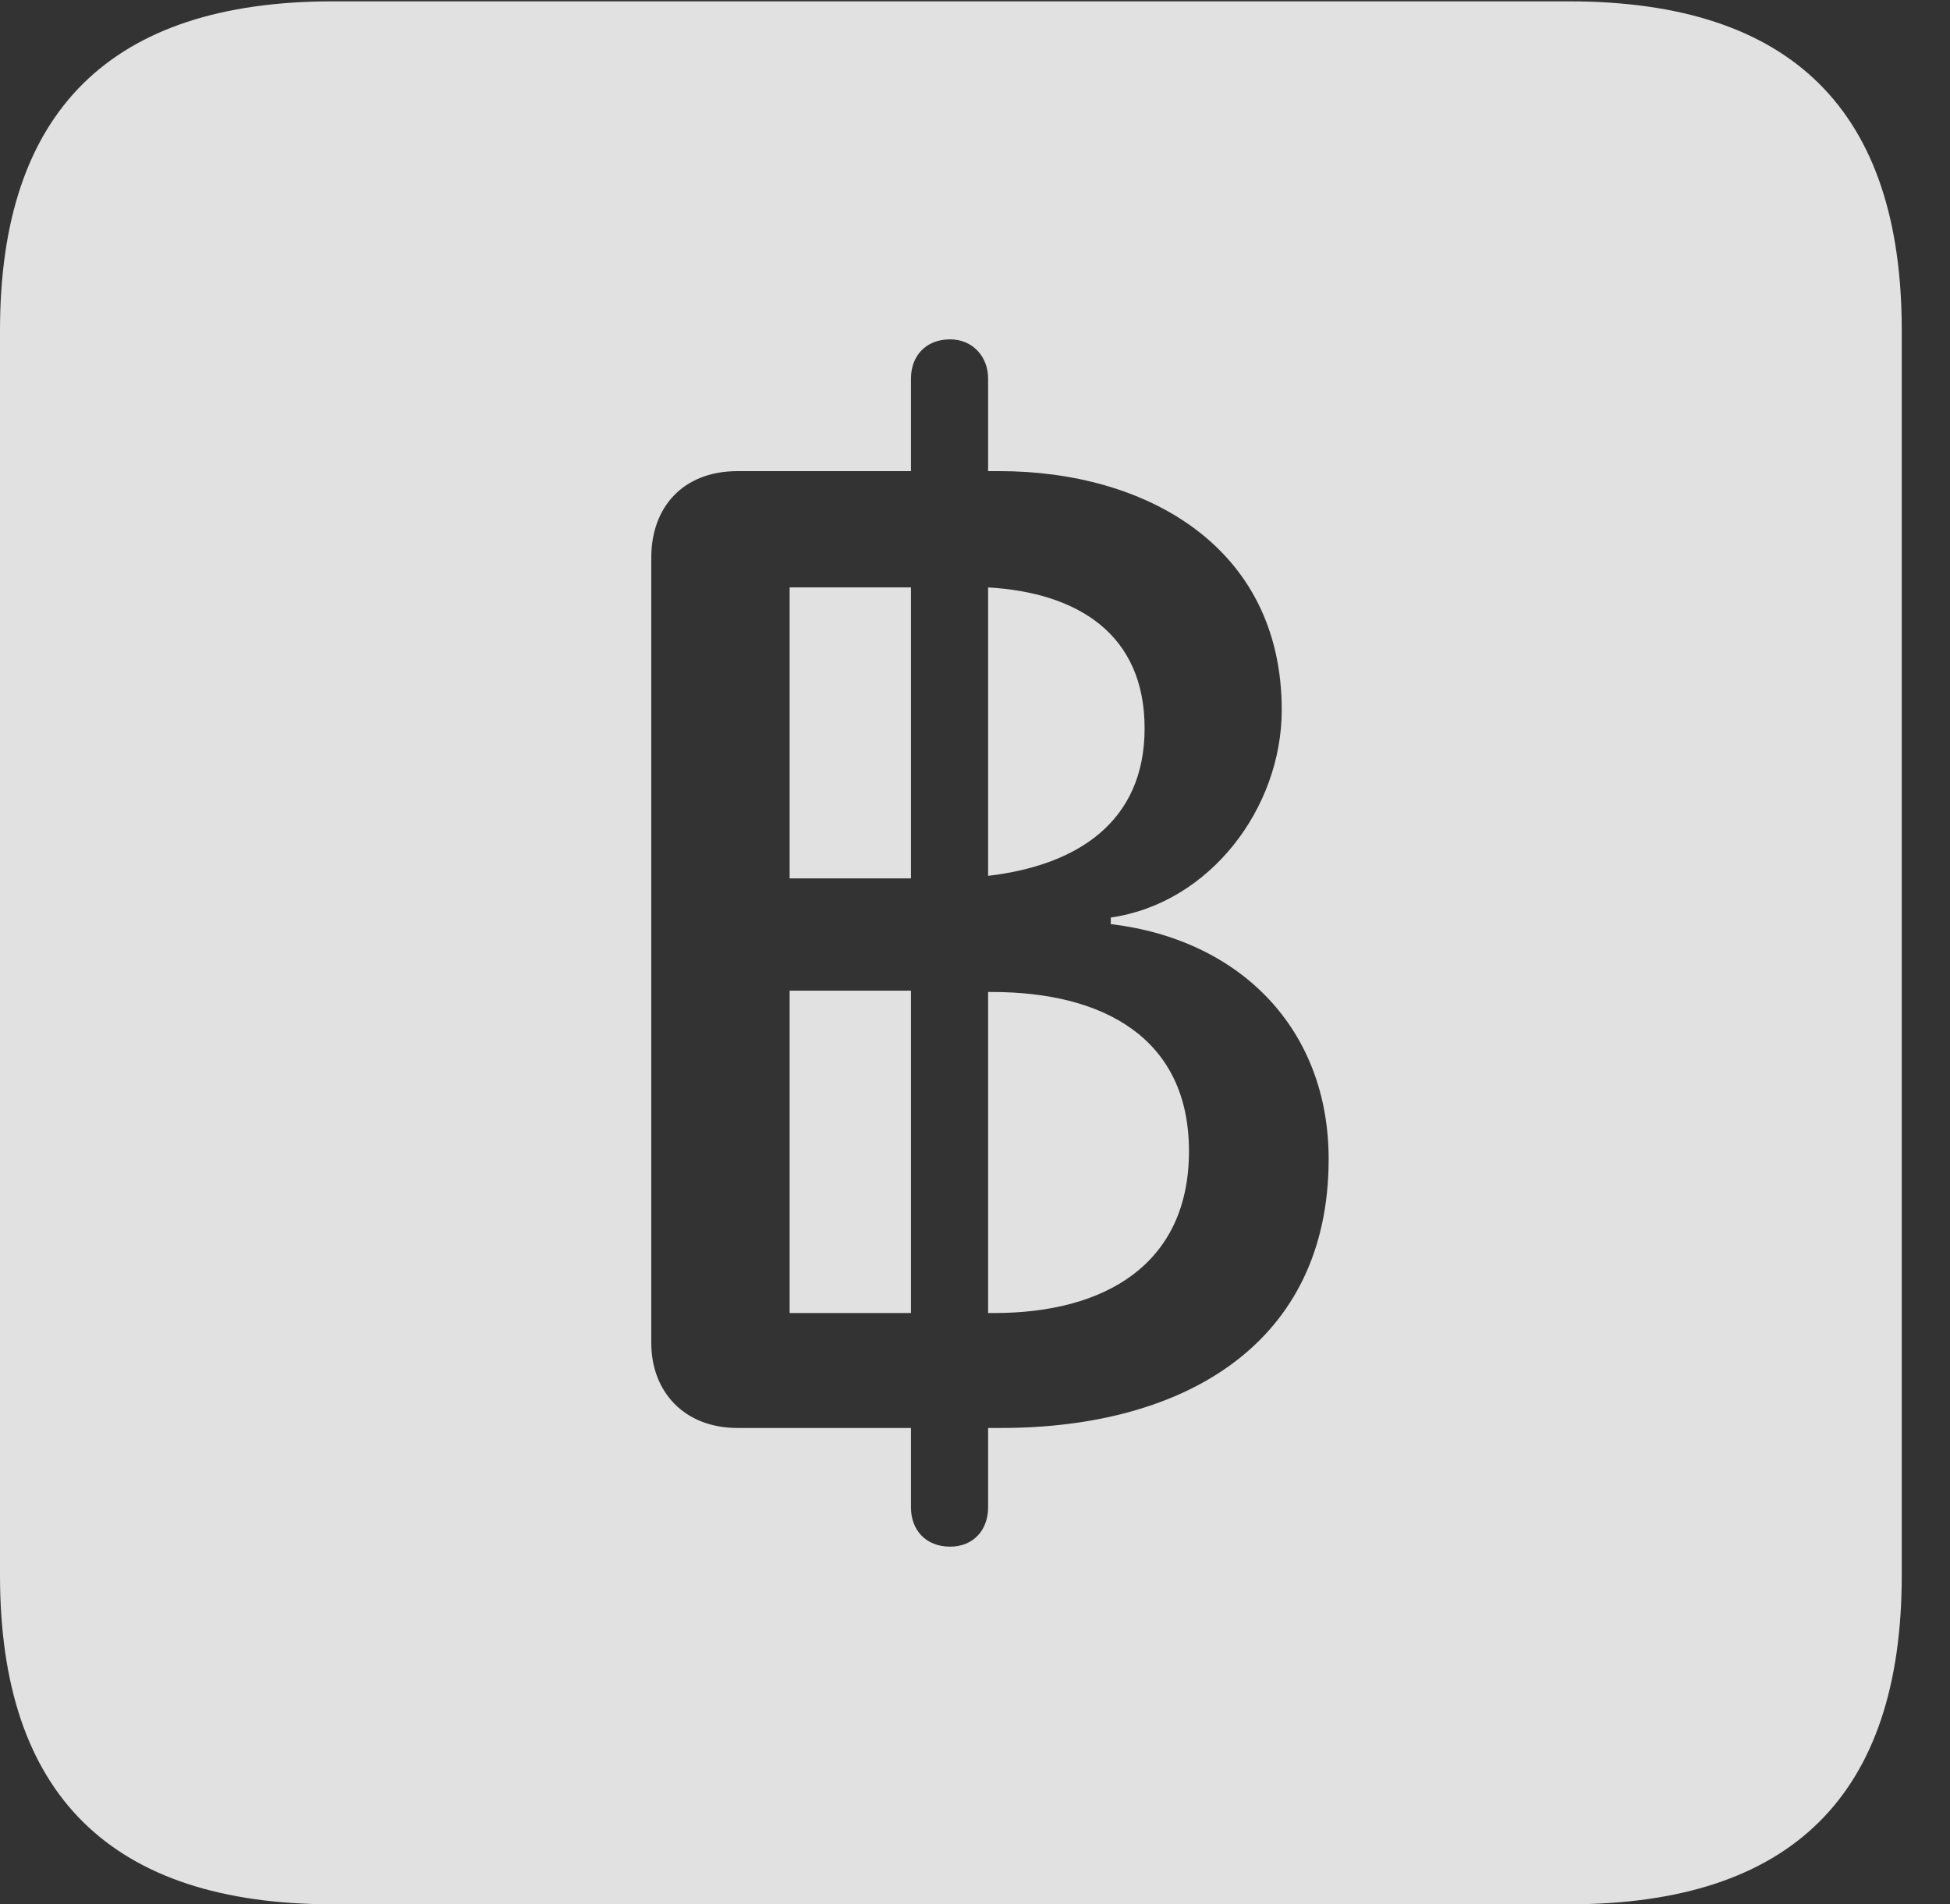 <?xml version="1.0" encoding="UTF-8"?>
<!--Generator: Apple Native CoreSVG 341-->
<!DOCTYPE svg
PUBLIC "-//W3C//DTD SVG 1.1//EN"
       "http://www.w3.org/Graphics/SVG/1.1/DTD/svg11.dtd">
<svg version="1.1" xmlns="http://www.w3.org/2000/svg" xmlns:xlink="http://www.w3.org/1999/xlink" viewBox="0 0 14.59 14.248">
 <rect x="0" y="0" width="14.59" height="14.248" fill="#333333" stroke="none"/>
 <g>
  <rect height="14.248" opacity="0" width="14.59" x="0" y="0"/>
  <path d="M14.229 2.471L14.229 11.787C14.229 13.428 13.408 14.248 11.738 14.248L2.49 14.248C0.83 14.248 0 13.428 0 11.787L0 2.471C0 0.83 0.83 0.01 2.49 0.01L11.738 0.01C13.408 0.01 14.229 0.83 14.229 2.471ZM6.816 2.832L6.816 3.525L5.518 3.525C5.107 3.525 4.873 3.799 4.873 4.17L4.873 10.049C4.873 10.41 5.117 10.684 5.518 10.684L6.816 10.684L6.816 11.279C6.816 11.445 6.924 11.572 7.109 11.572C7.285 11.572 7.393 11.445 7.393 11.279L7.393 10.684L7.49 10.684C8.867 10.684 9.941 10.049 9.941 8.672C9.941 7.705 9.287 7.031 8.311 6.914L8.311 6.865C9.053 6.758 9.59 6.045 9.59 5.312C9.59 4.082 8.564 3.525 7.48 3.525L7.393 3.525L7.393 2.832C7.393 2.666 7.275 2.539 7.109 2.539C6.924 2.539 6.816 2.666 6.816 2.832ZM6.816 9.824L5.908 9.824L5.908 7.412L6.816 7.412ZM8.896 8.613C8.896 9.463 8.262 9.824 7.441 9.824L7.393 9.824L7.393 7.422L7.422 7.422C8.252 7.422 8.896 7.764 8.896 8.613ZM6.816 6.572L5.908 6.572L5.908 4.395L6.816 4.395ZM8.564 5.449C8.564 6.152 8.057 6.475 7.393 6.553L7.393 4.395C8.066 4.434 8.564 4.746 8.564 5.449Z" fill="white" fill-opacity="0.85"/>
 </g>
</svg>
